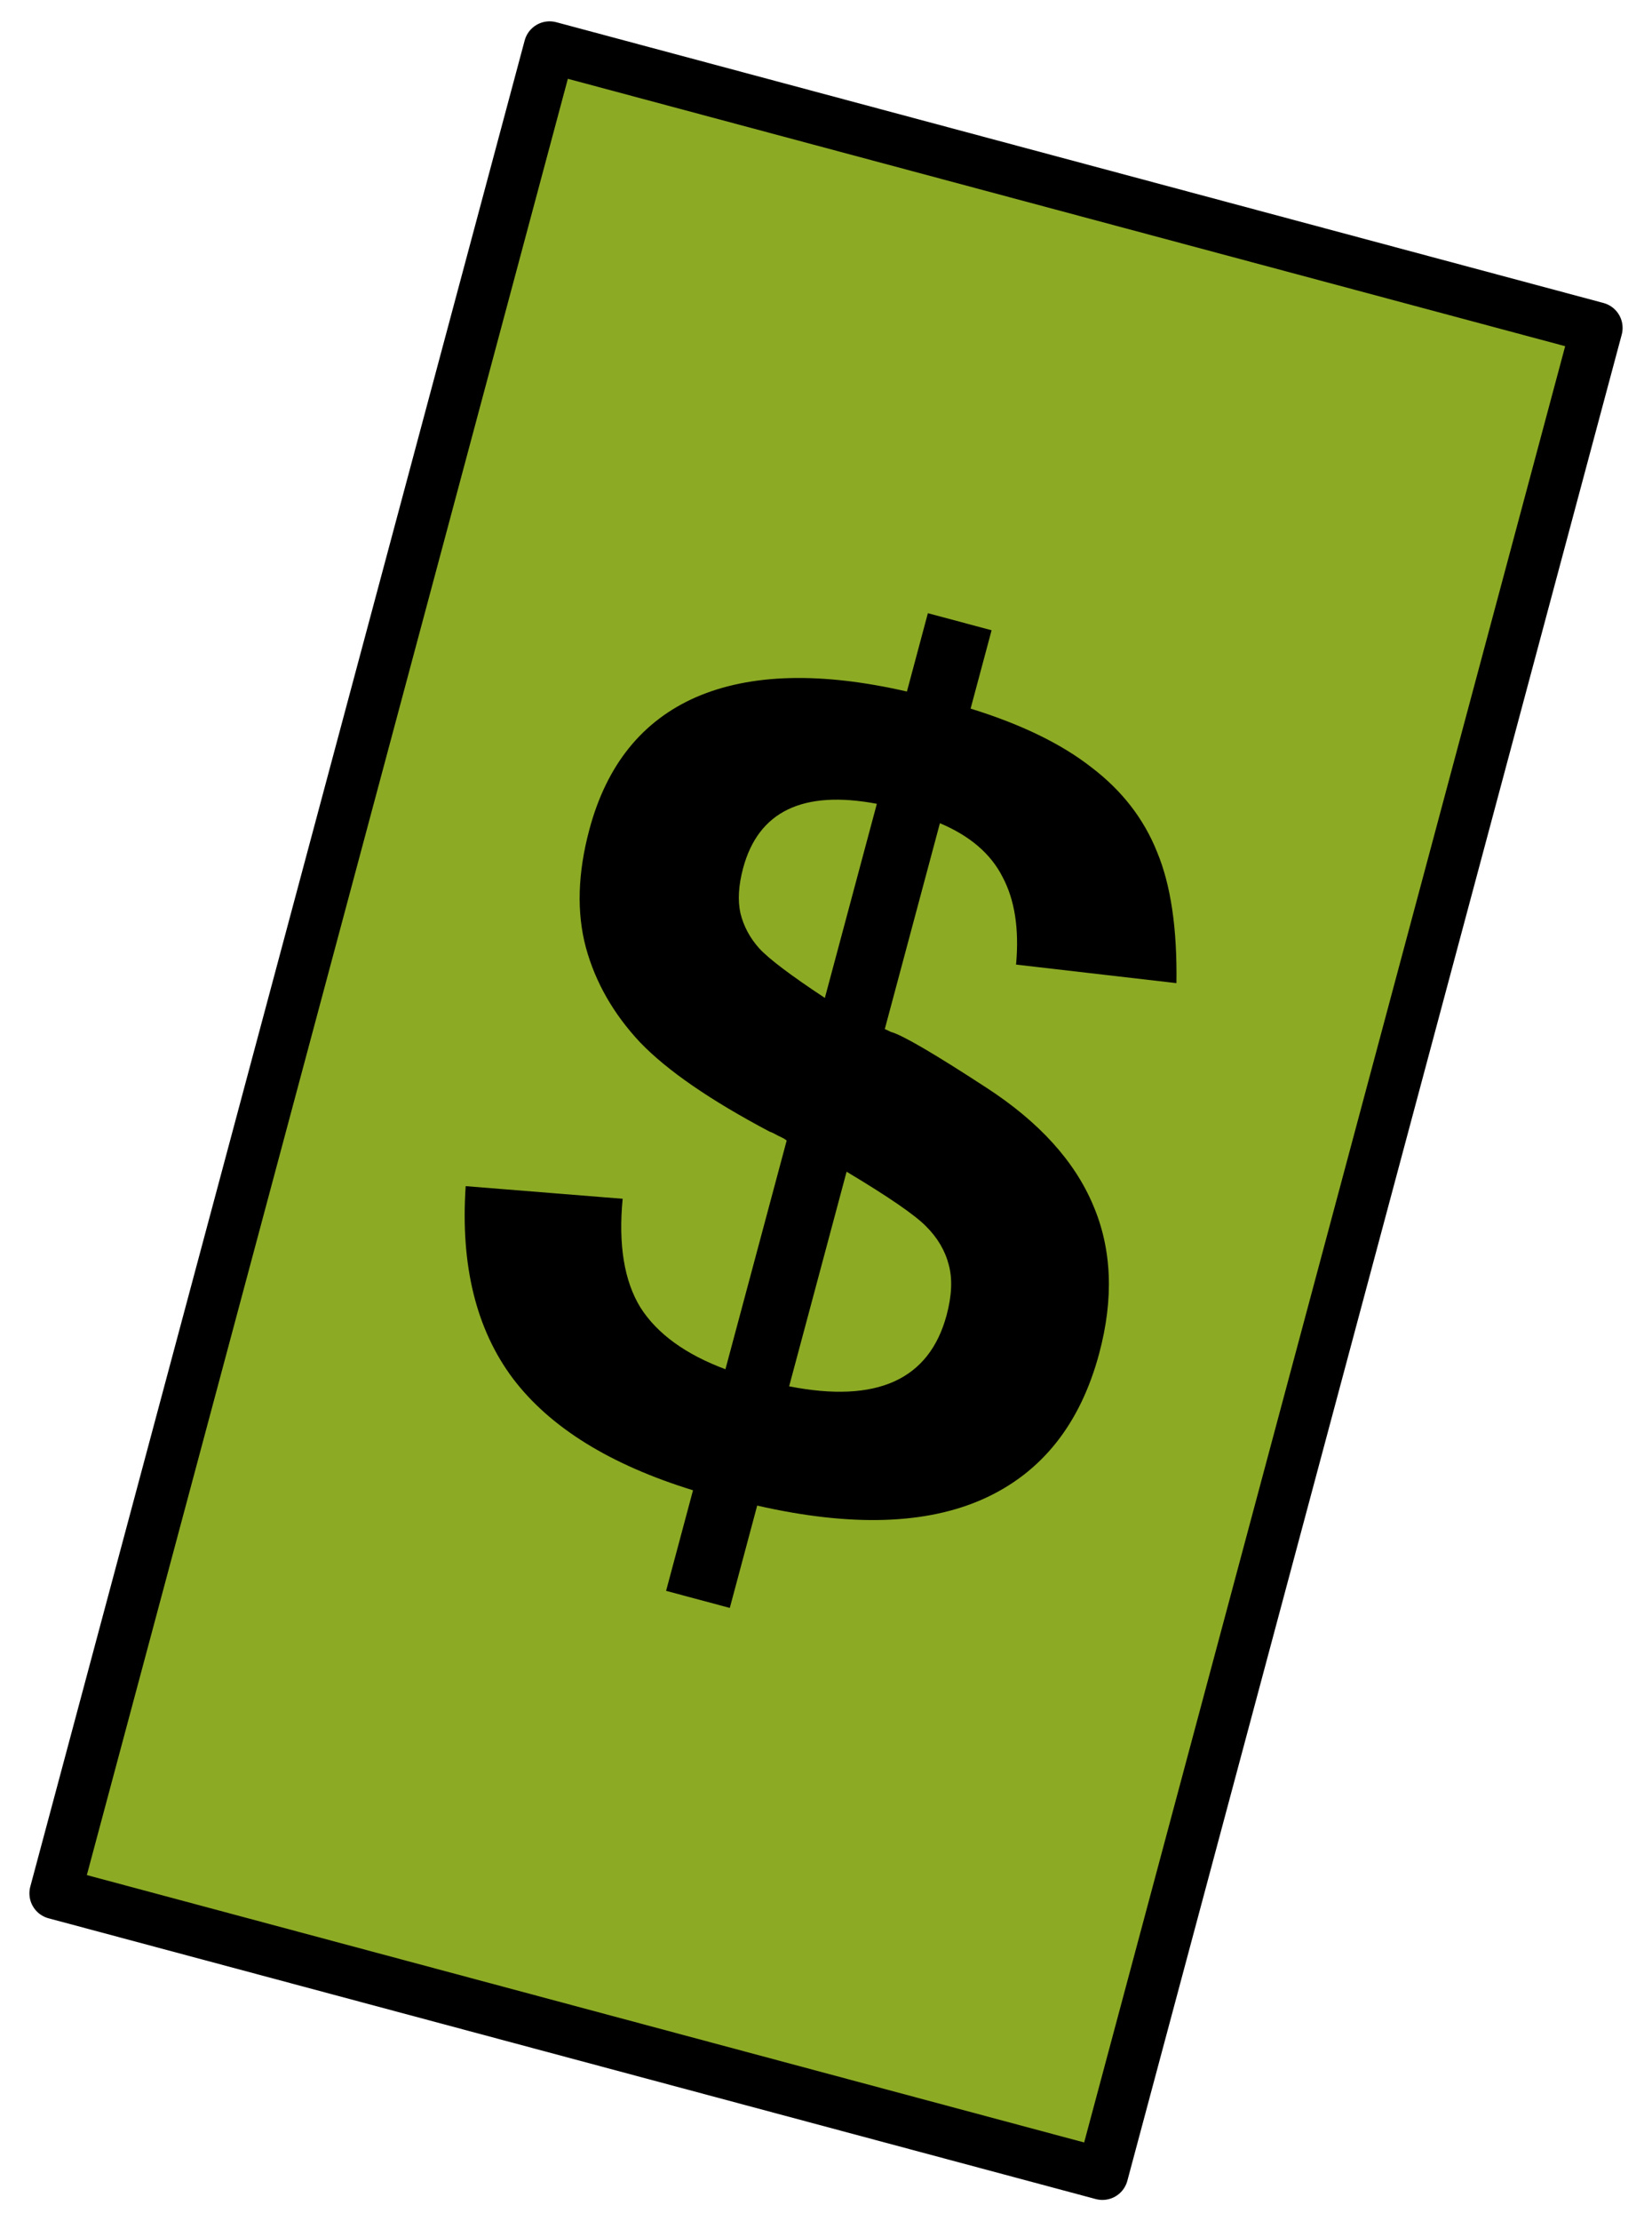 <svg width="64" height="86" viewBox="0 0 64 86" fill="none" xmlns="http://www.w3.org/2000/svg">
<rect x="21.292" y="1.826" width="42" height="74" transform="rotate(15 21.292 1.826)" fill="#8CAA24" stroke="black" stroke-width="2" stroke-linecap="round" stroke-linejoin="round"/>
<path d="M42.583 52.403C41.851 55.135 40.362 57.009 38.117 58.025C35.89 59.03 32.962 59.119 29.334 58.292L28.273 62.254L25.805 61.593L26.848 57.699C23.636 56.709 21.312 55.269 19.877 53.38C18.446 51.476 17.834 48.991 18.041 45.924L24.122 46.413C23.951 48.196 24.182 49.6 24.813 50.626C25.462 51.642 26.56 52.437 28.104 53.013L30.476 44.161C30.439 44.118 30.334 44.058 30.16 43.979C29.991 43.885 29.877 43.83 29.816 43.814C27.521 42.601 25.848 41.449 24.798 40.358C23.766 39.257 23.067 38.034 22.699 36.69C22.335 35.331 22.38 33.806 22.833 32.116C23.504 29.611 24.884 27.902 26.973 26.989C29.076 26.081 31.797 26.009 35.135 26.774L35.947 23.741L38.415 24.402L37.602 27.435C39.559 28.041 41.119 28.798 42.283 29.709C43.465 30.608 44.313 31.7 44.826 32.986C45.358 34.261 45.608 35.954 45.576 38.064L39.363 37.346C39.488 35.972 39.314 34.842 38.84 33.954C38.385 33.056 37.576 32.362 36.413 31.872L34.278 39.841L34.515 39.953C34.953 40.071 36.184 40.789 38.208 42.108C40.248 43.431 41.628 44.949 42.35 46.663C43.076 48.362 43.153 50.275 42.583 52.403ZM33.97 31.121C31.106 30.58 29.379 31.411 28.788 33.615C28.61 34.279 28.576 34.86 28.685 35.358C28.809 35.861 29.052 36.314 29.413 36.718C29.789 37.126 30.636 37.766 31.956 38.637L33.97 31.121ZM36.673 50.917C36.875 50.162 36.903 49.514 36.757 48.974C36.614 48.418 36.319 47.919 35.872 47.475C35.44 47.036 34.415 46.333 32.798 45.365L30.572 53.674C33.968 54.341 36.001 53.422 36.673 50.917Z" fill="black"/>
</svg>
